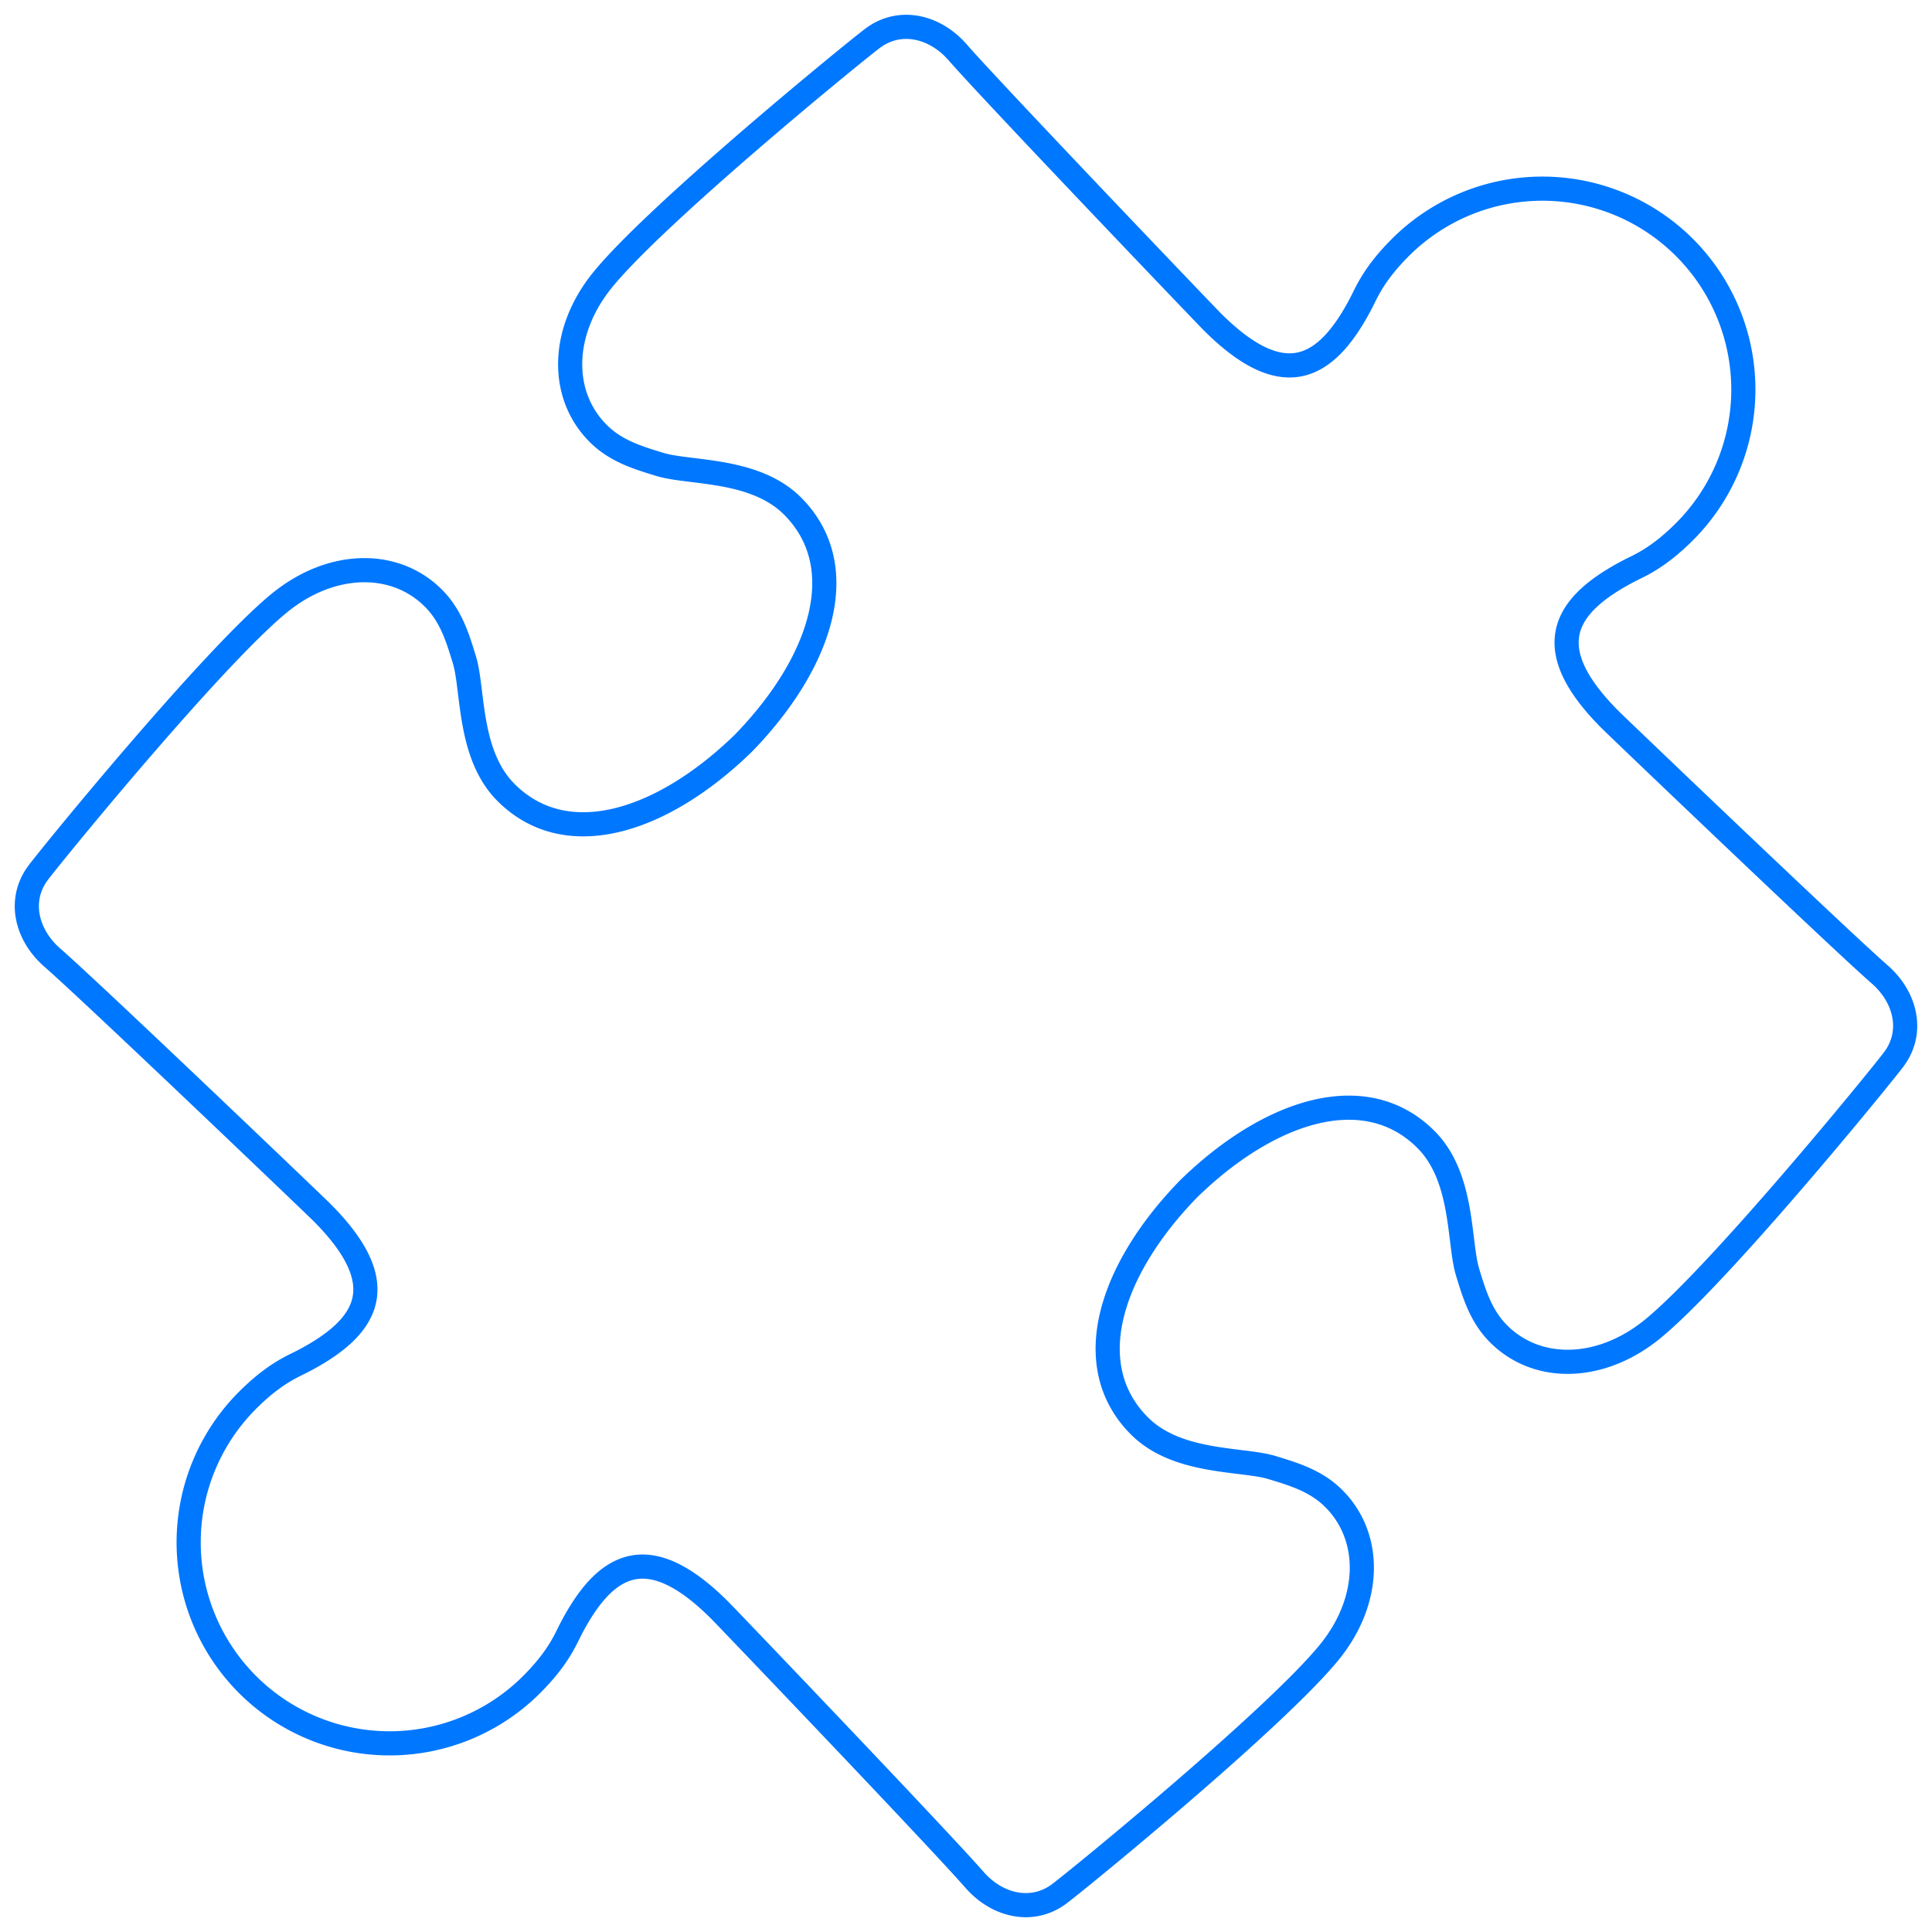 <?xml version="1.0" encoding="UTF-8"?>
<svg width="800px" height="800px" aria-hidden="true" role="img" version="1.1" viewBox="0 0 36 36" xmlns="http://www.w3.org/2000/svg">
 <path d="M26.093 4.612c-.498.498-.629.839-.728 1.029c-.66 1.266-1.455 1.676-2.78.351c-.13-.13-4.087-4.267-4.741-5.017c-.427-.49-1.081-.64-1.584-.262c-.38.286-4.035 3.273-5.035 4.507c-.774.955-.8 2.134-.079 2.856c.326.326.727.449 1.151.578c.552.169 1.763.068 2.47.775c1.133 1.133.54 2.924-.917 4.421c-1.497 1.457-3.288 2.05-4.421.917c-.708-.708-.606-1.918-.775-2.47c-.129-.424-.252-.824-.578-1.151c-.721-.721-1.9-.694-2.856.079c-1.235 1-4.221 4.655-4.507 5.035c-.379.503-.228 1.156.262 1.584c.75.654 4.887 4.611 5.017 4.741c1.324 1.324.915 2.12-.351 2.78c-.19.099-.53.229-1.029.728a3.744 3.744 0 0 0 5.295 5.295c.498-.498.629-.839.728-1.029c.66-1.266 1.455-1.676 2.78-.351c.13.13 4.087 4.267 4.741 5.017c.427.49 1.081.64 1.584.262c.38-.286 4.035-3.273 5.035-4.507c.774-.955.8-2.134.079-2.856c-.326-.326-.727-.449-1.151-.578c-.552-.169-1.763-.068-2.47-.775c-1.133-1.133-.54-2.924.917-4.421c1.497-1.457 3.288-2.05 4.421-.917c.708.708.606 1.918.775 2.47c.129.424.252.824.578 1.151c.721.721 1.9.694 2.856-.079c1.235-1 4.221-4.655 4.507-5.035c.379-.503.228-1.156-.262-1.584c-.75-.654-4.887-4.611-5.017-4.741c-1.324-1.324-.915-2.12.351-2.78c.19-.099.53-.229 1.029-.728a3.744 3.744 0 0 0-5.295-5.295z" fill="none" stroke="#07f" stroke-width=".45"/>
</svg>
